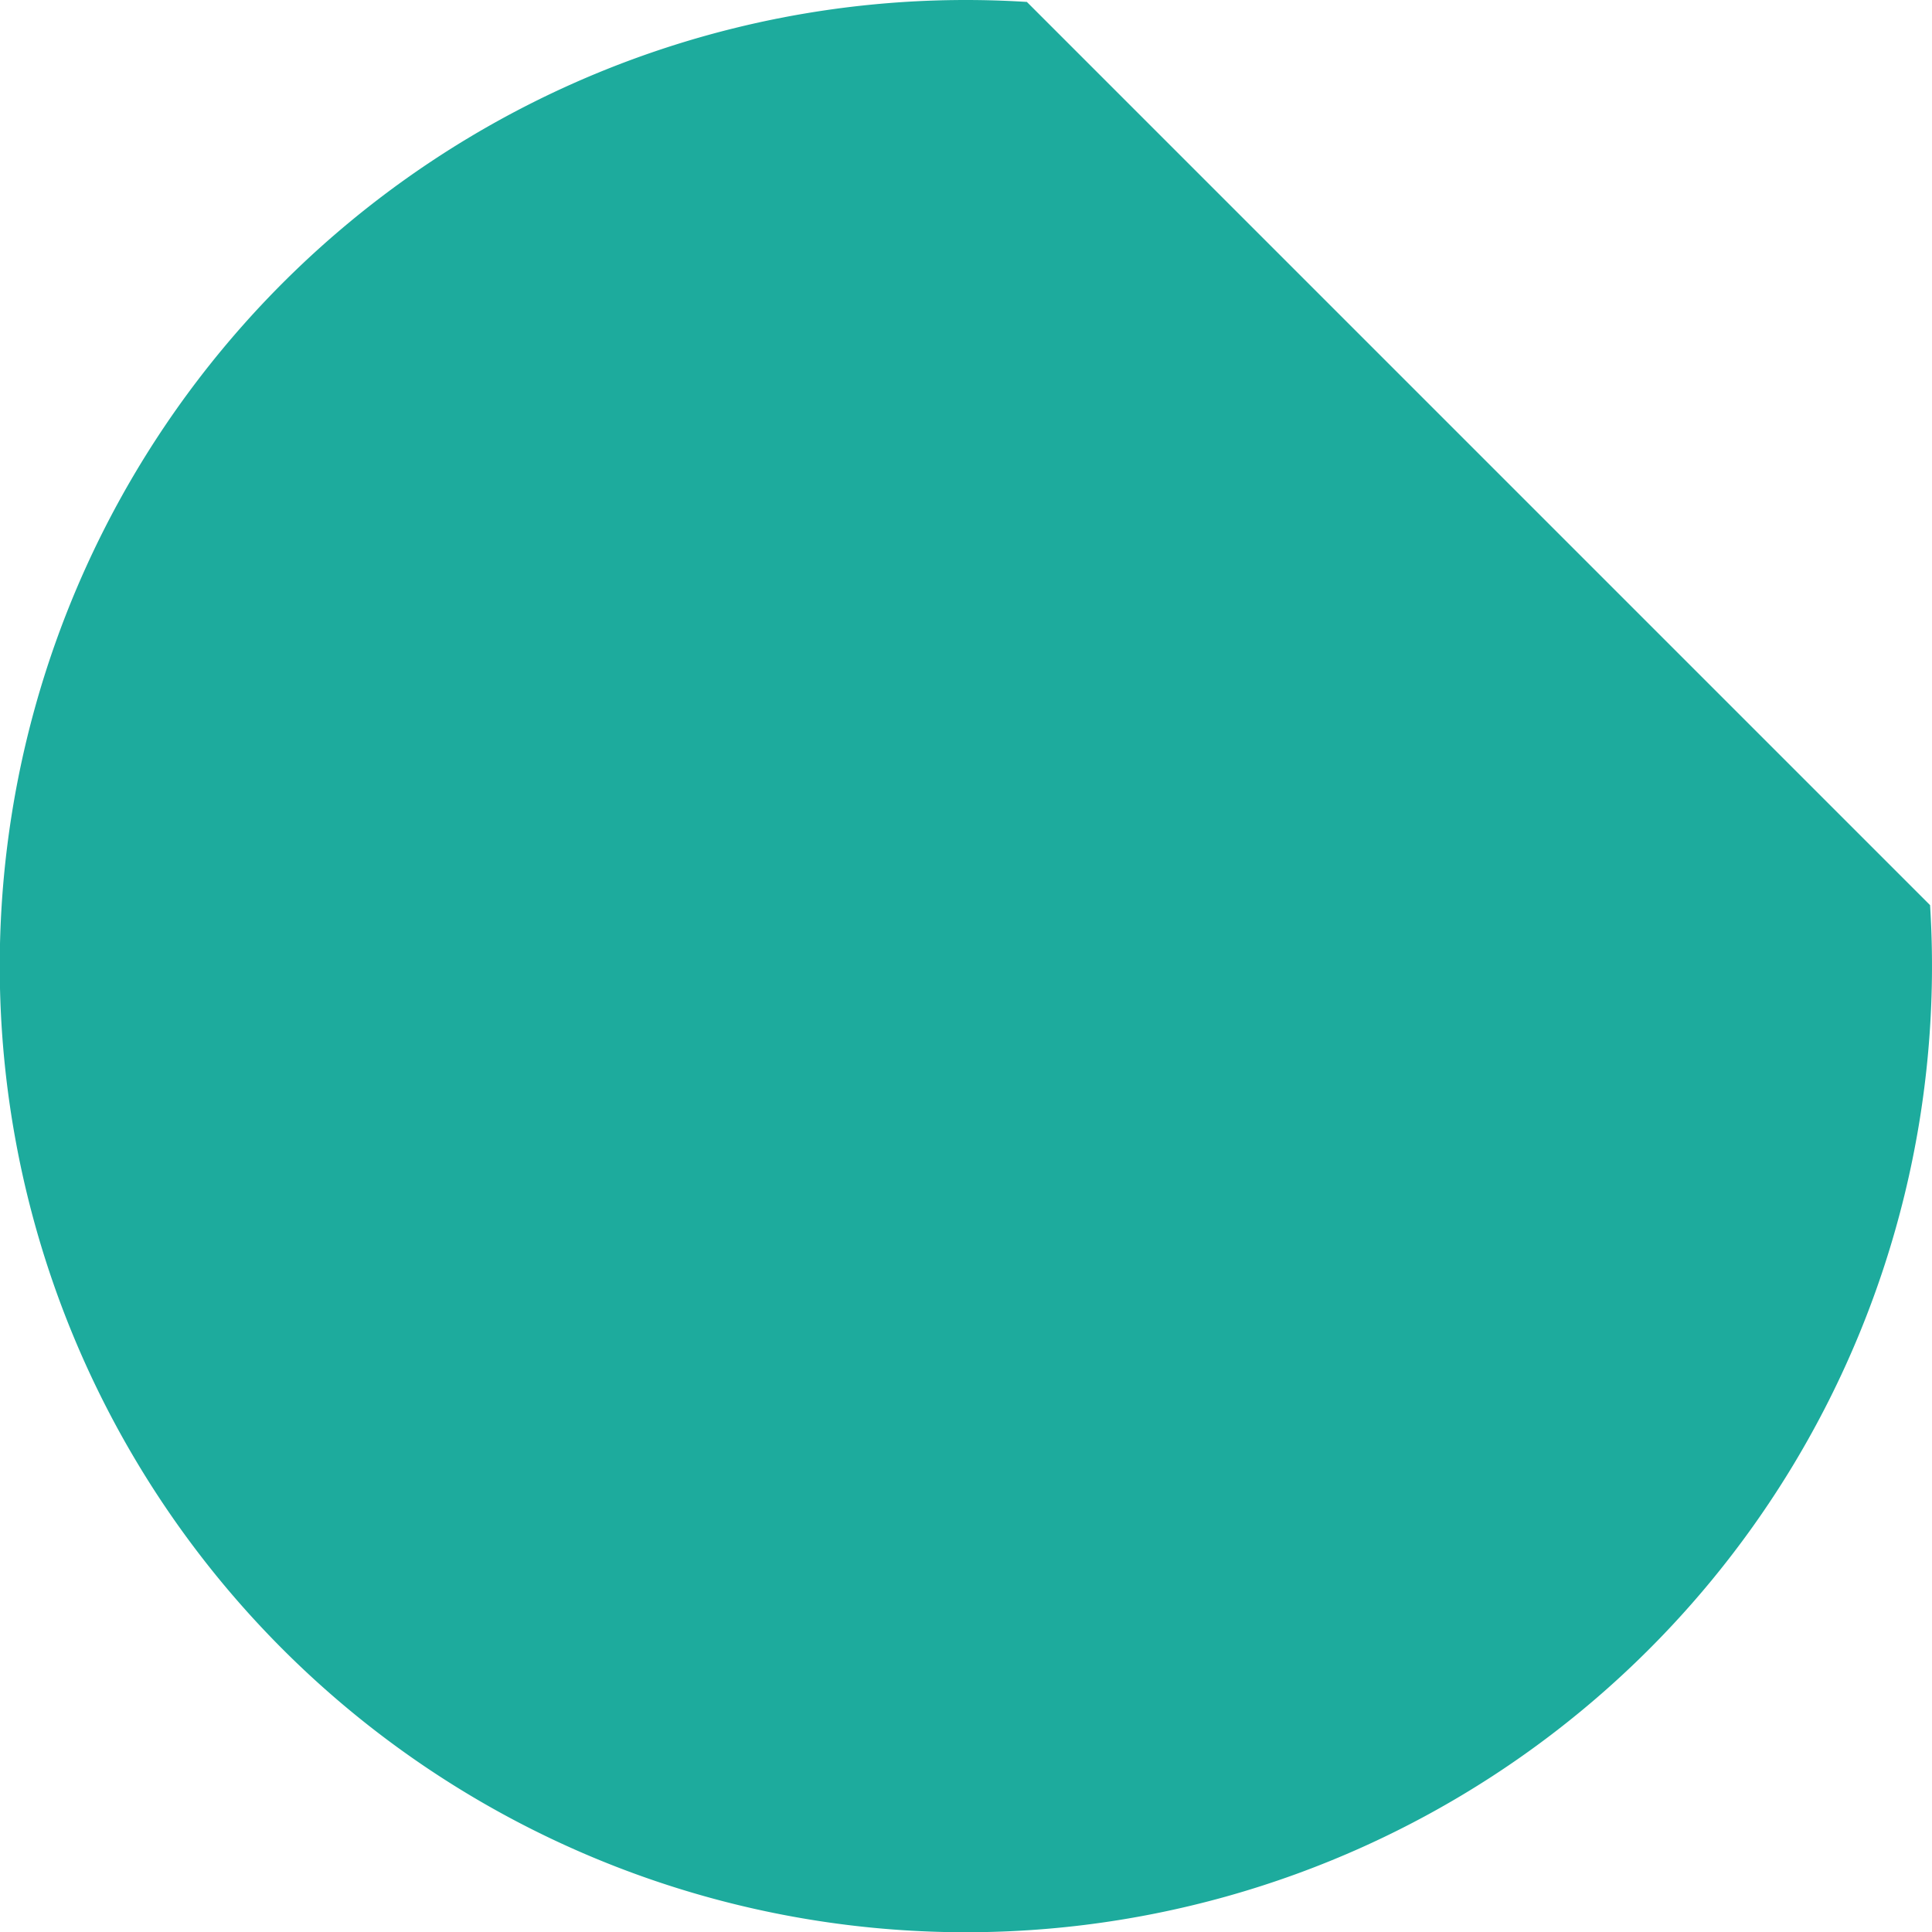<svg id="Layer_1" data-name="Layer 1" xmlns="http://www.w3.org/2000/svg" viewBox="0 0 159.98 159.98"><defs><style>.cls-1{fill:#1dab9d;}</style></defs><path class="cls-1" d="M179.89,94.9,105.1,20.11A80,80,0,1,0,179.89,94.9Z" transform="translate(-20.07 -19.95)"/></svg>
